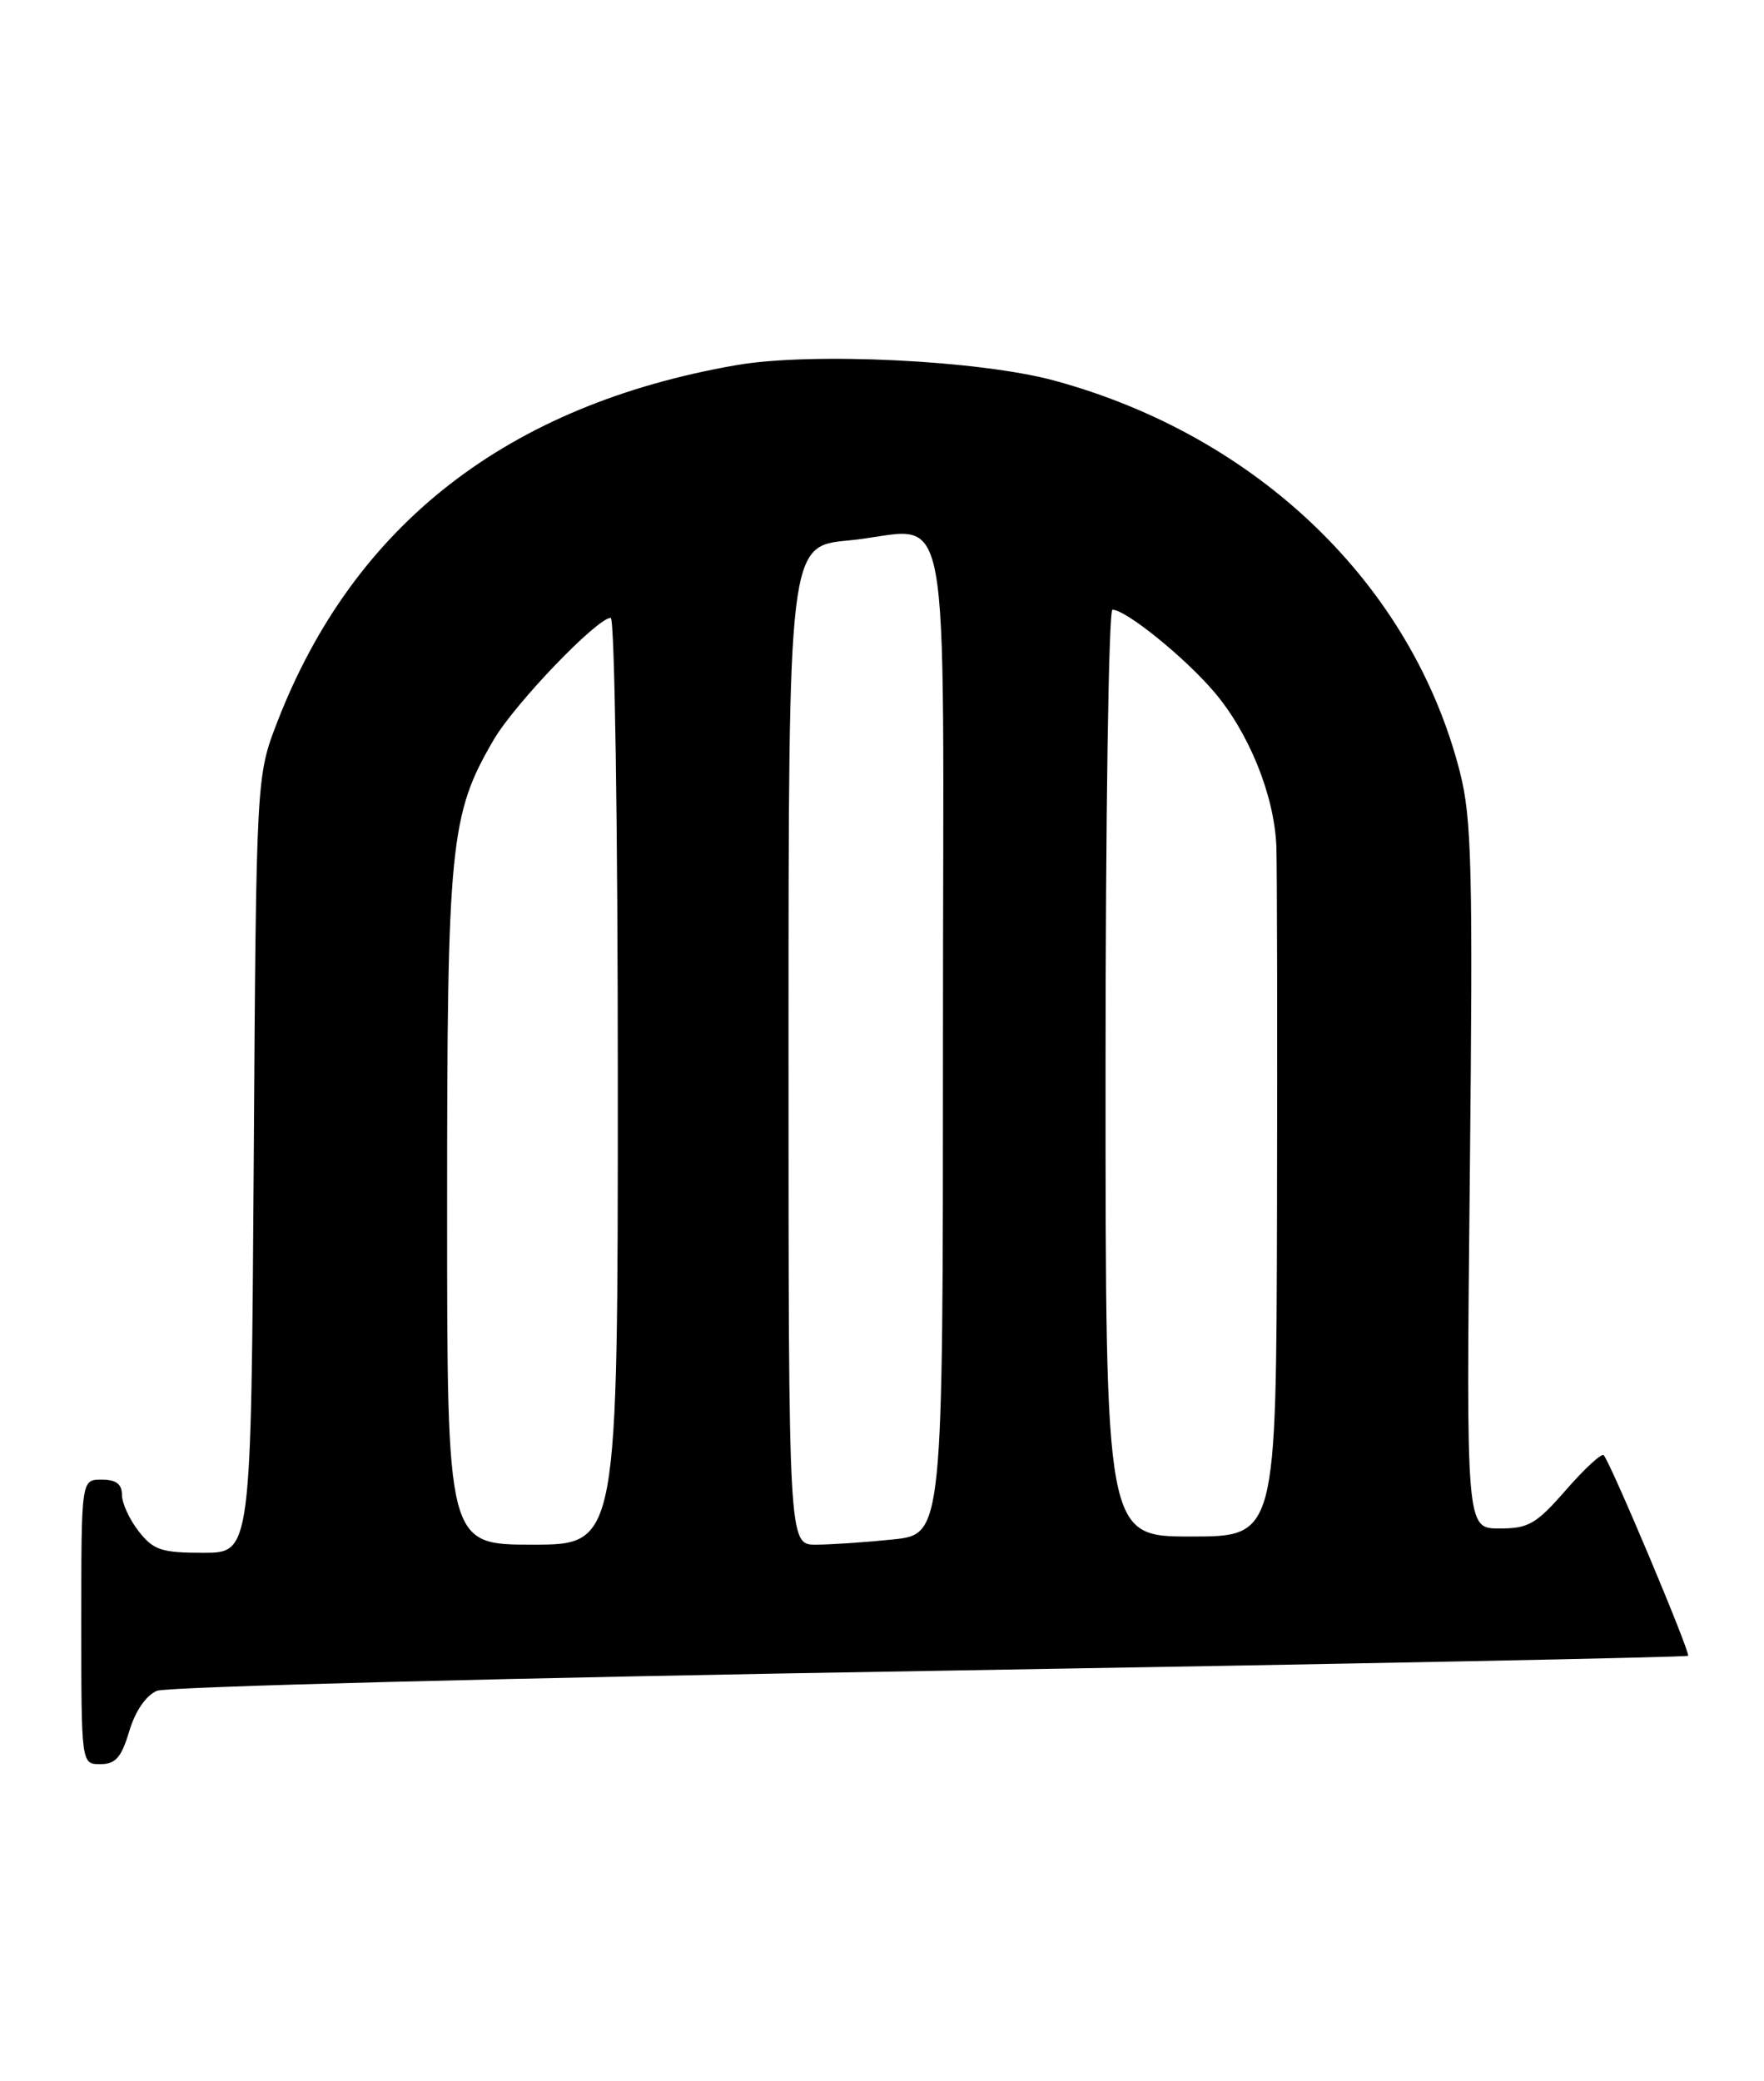 <?xml version="1.0" encoding="UTF-8" standalone="no"?>
<!DOCTYPE svg PUBLIC "-//W3C//DTD SVG 1.1//EN" "http://www.w3.org/Graphics/SVG/1.1/DTD/svg11.dtd" >
<svg xmlns="http://www.w3.org/2000/svg" xmlns:xlink="http://www.w3.org/1999/xlink" version="1.1" viewBox="0 0 217 256">
 <g >
 <path fill="currentColor"
d=" M 15.90 212.95 C 16.64 210.47 17.96 208.55 19.30 207.98 C 20.51 207.47 63.31 206.37 114.42 205.53 C 165.52 204.68 207.48 203.85 207.66 203.67 C 207.99 203.34 198.13 179.90 197.28 179.00 C 197.02 178.72 194.94 180.64 192.65 183.26 C 188.97 187.48 188.04 188.02 184.43 188.01 C 180.36 188.00 180.36 188.00 180.81 144.75 C 181.20 106.85 181.05 100.70 179.60 95.00 C 173.75 71.97 154.77 53.64 129.72 46.82 C 120.49 44.31 99.82 43.30 90.55 44.92 C 62.45 49.81 43.53 64.51 34.13 88.76 C 31.52 95.50 31.52 95.50 31.21 143.25 C 30.89 191.00 30.89 191.00 25.02 191.00 C 19.86 191.00 18.89 190.68 17.07 188.37 C 15.93 186.92 15.00 184.89 15.00 183.87 C 15.00 182.54 14.27 182.00 12.50 182.00 C 10.00 182.00 10.00 182.00 10.00 199.50 C 10.00 217.00 10.00 217.00 12.34 217.00 C 14.21 217.00 14.93 216.19 15.90 212.95 Z  M 55.00 148.71 C 55.00 103.77 55.35 100.21 60.73 91.00 C 63.33 86.55 73.46 76.00 75.13 76.00 C 75.61 76.00 76.00 101.56 76.00 133.00 C 76.00 190.00 76.00 190.00 65.50 190.00 C 55.00 190.00 55.00 190.00 55.00 148.71 Z  M 97.00 128.59 C 97.00 67.17 97.00 67.17 104.38 66.48 C 117.41 65.26 116.00 57.82 116.00 127.92 C 116.00 188.72 116.00 188.72 109.85 189.36 C 106.47 189.71 102.20 190.00 100.35 190.00 C 97.00 190.00 97.00 190.00 97.00 128.59 Z  M 136.00 132.00 C 136.00 100.65 136.38 75.00 136.85 75.00 C 138.49 75.00 145.65 80.78 149.30 85.04 C 153.63 90.09 156.75 97.81 157.01 104.05 C 157.10 106.50 157.14 126.61 157.09 148.75 C 157.00 189.00 157.00 189.00 146.50 189.00 C 136.00 189.00 136.00 189.00 136.00 132.00 Z "/>
</g>
</svg>